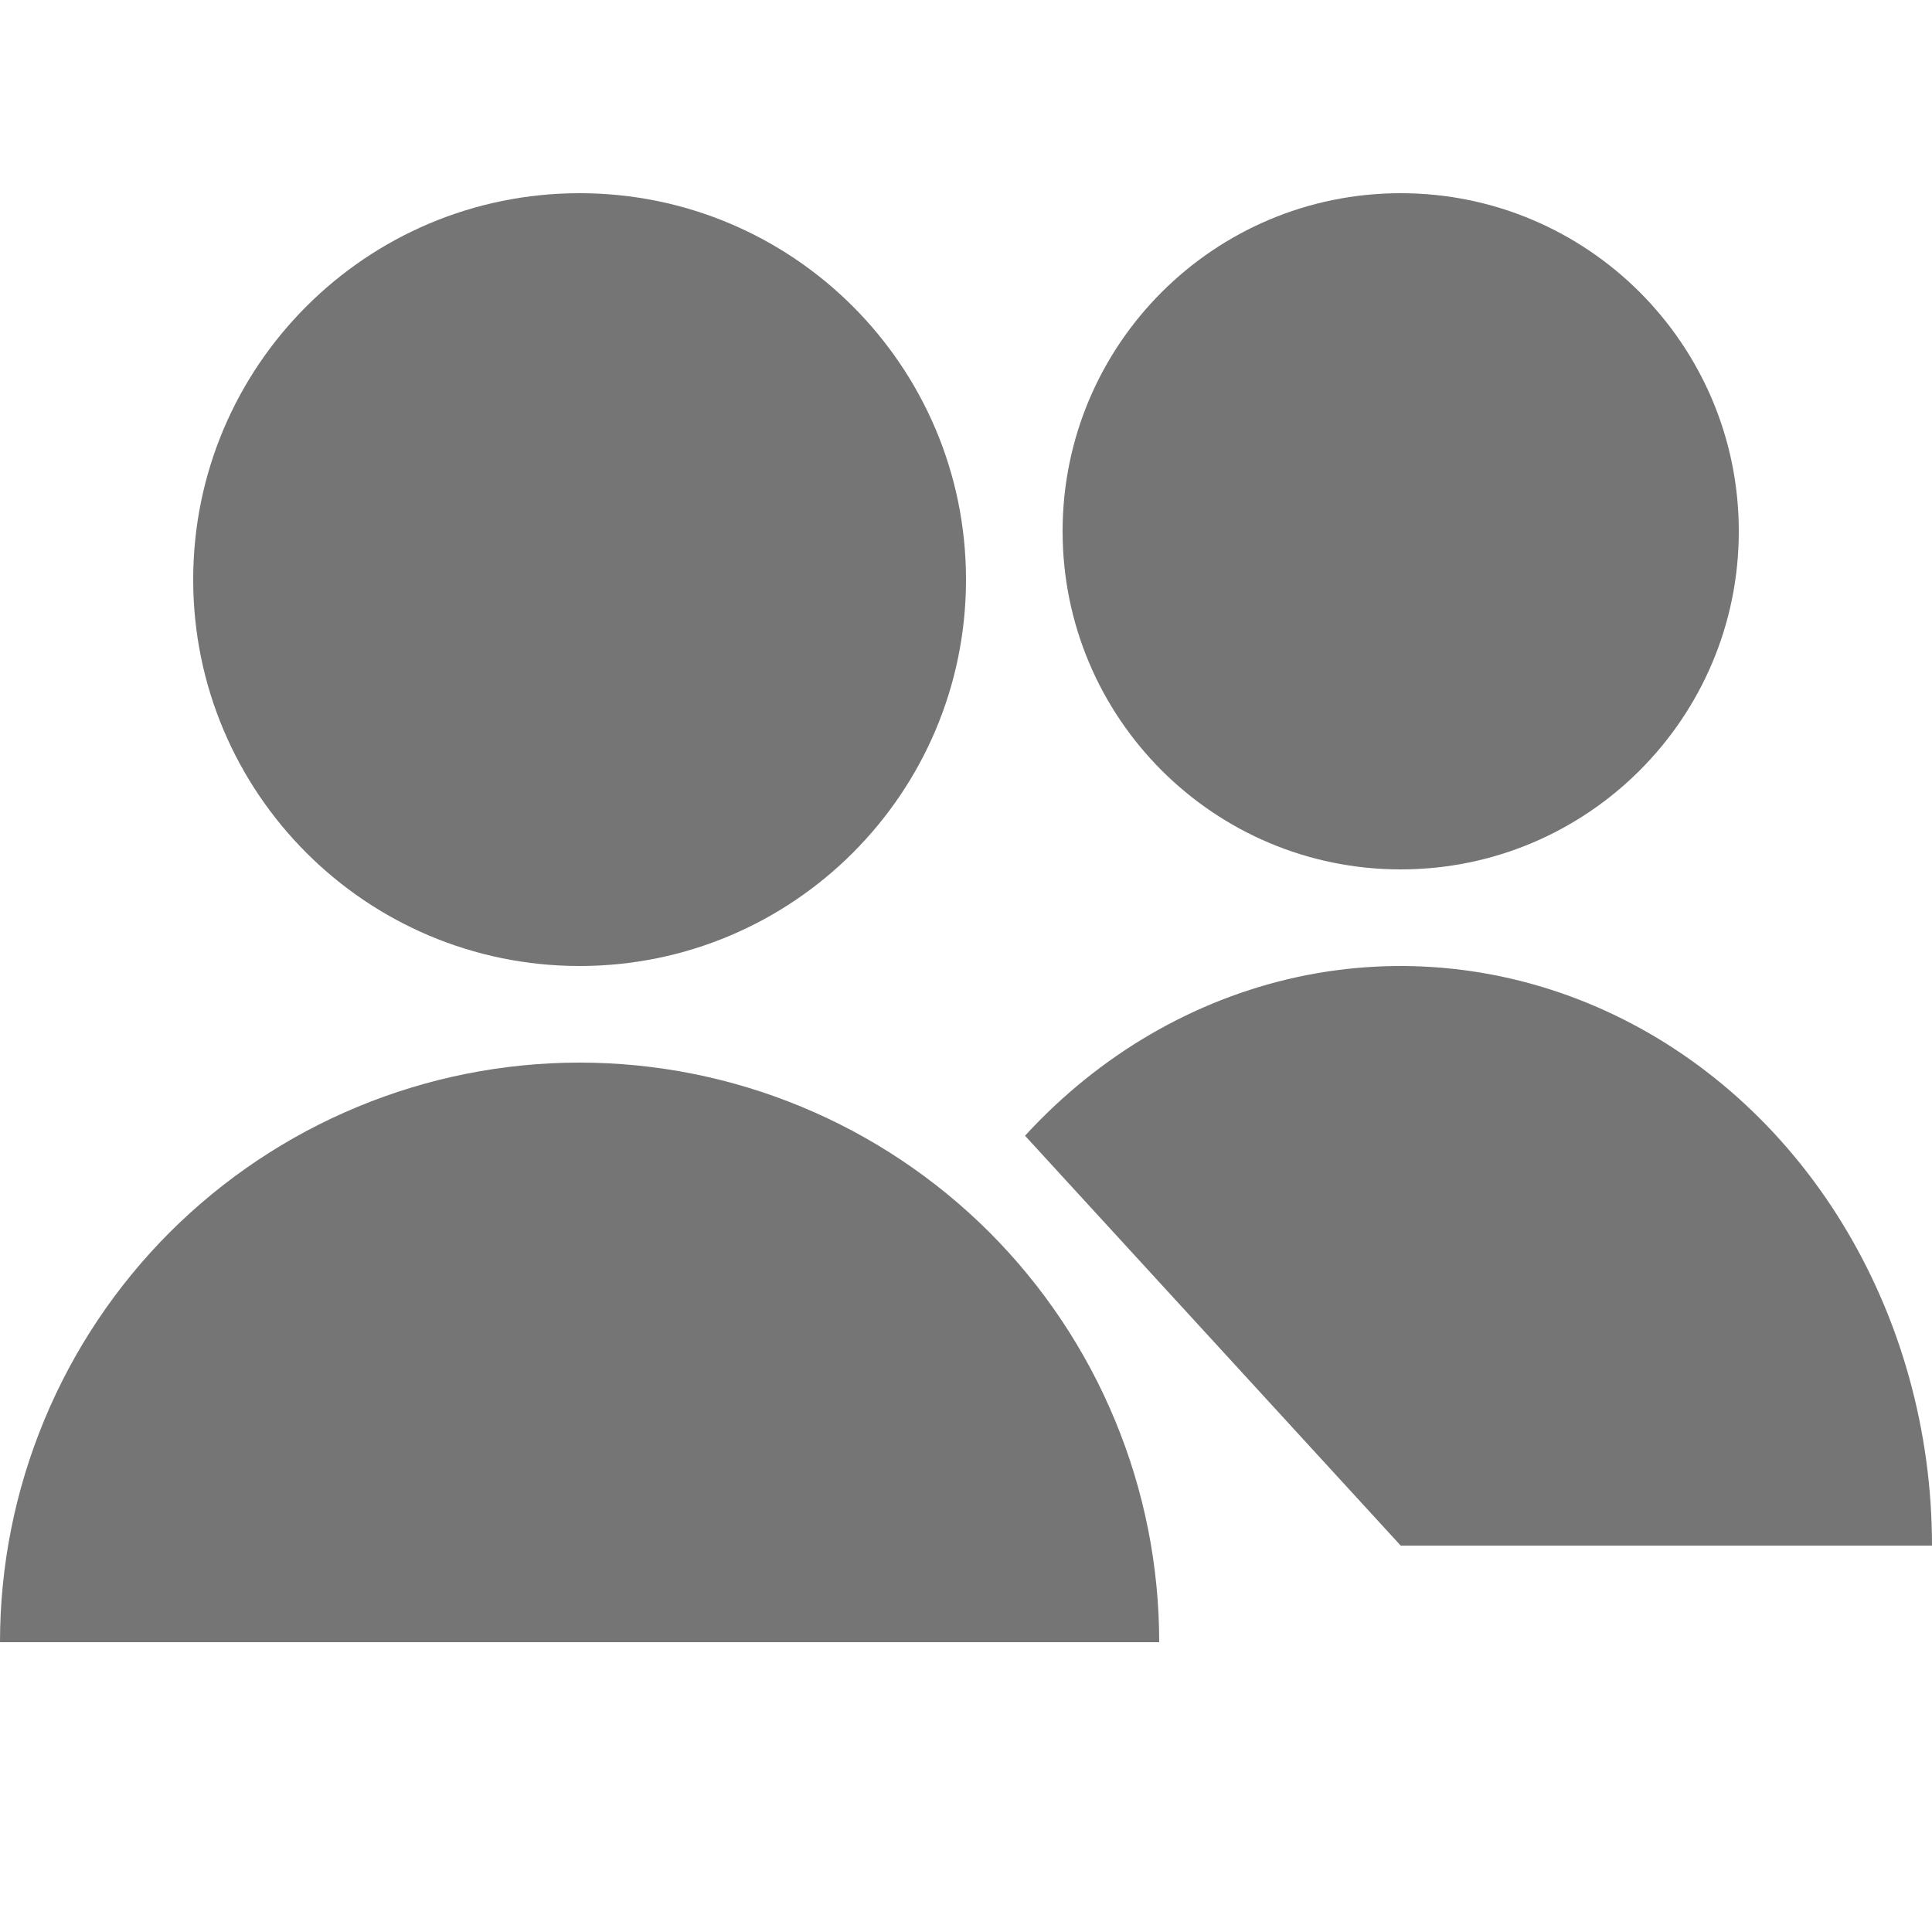 <svg width="20" height="20" viewBox="0 0 20 20" fill="none" xmlns="http://www.w3.org/2000/svg">
<path d="M10 6C10 8.209 8.209 10 6 10C3.791 10 2 8.209 2 6C2 3.791 3.791 2 6 2C8.209 2 10 3.791 10 6Z" fill="#757575"/>
<path d="M18 5.5C18 7.433 16.433 9 14.5 9C12.567 9 11 7.433 11 5.5C11 3.567 12.567 2 14.5 2C16.433 2 18 3.567 18 5.5Z" fill="#757575"/>
<path d="M12 17C12 16.212 11.845 15.432 11.543 14.704C11.242 13.976 10.8 13.315 10.243 12.757C9.685 12.2 9.024 11.758 8.296 11.457C7.568 11.155 6.788 11 6 11C5.212 11 4.432 11.155 3.704 11.457C2.976 11.758 2.315 12.2 1.757 12.757C1.2 13.315 0.758 13.976 0.457 14.704C0.155 15.432 -6.88831e-08 16.212 0 17L12 17Z" fill="#757575"/>
<path d="M20 16C20 14.813 19.677 13.653 19.073 12.667C18.469 11.68 17.61 10.911 16.605 10.457C15.6 10.003 14.494 9.884 13.427 10.115C12.36 10.347 11.38 10.918 10.611 11.757L14.5 16H20Z" fill="#757575"/>
</svg>
